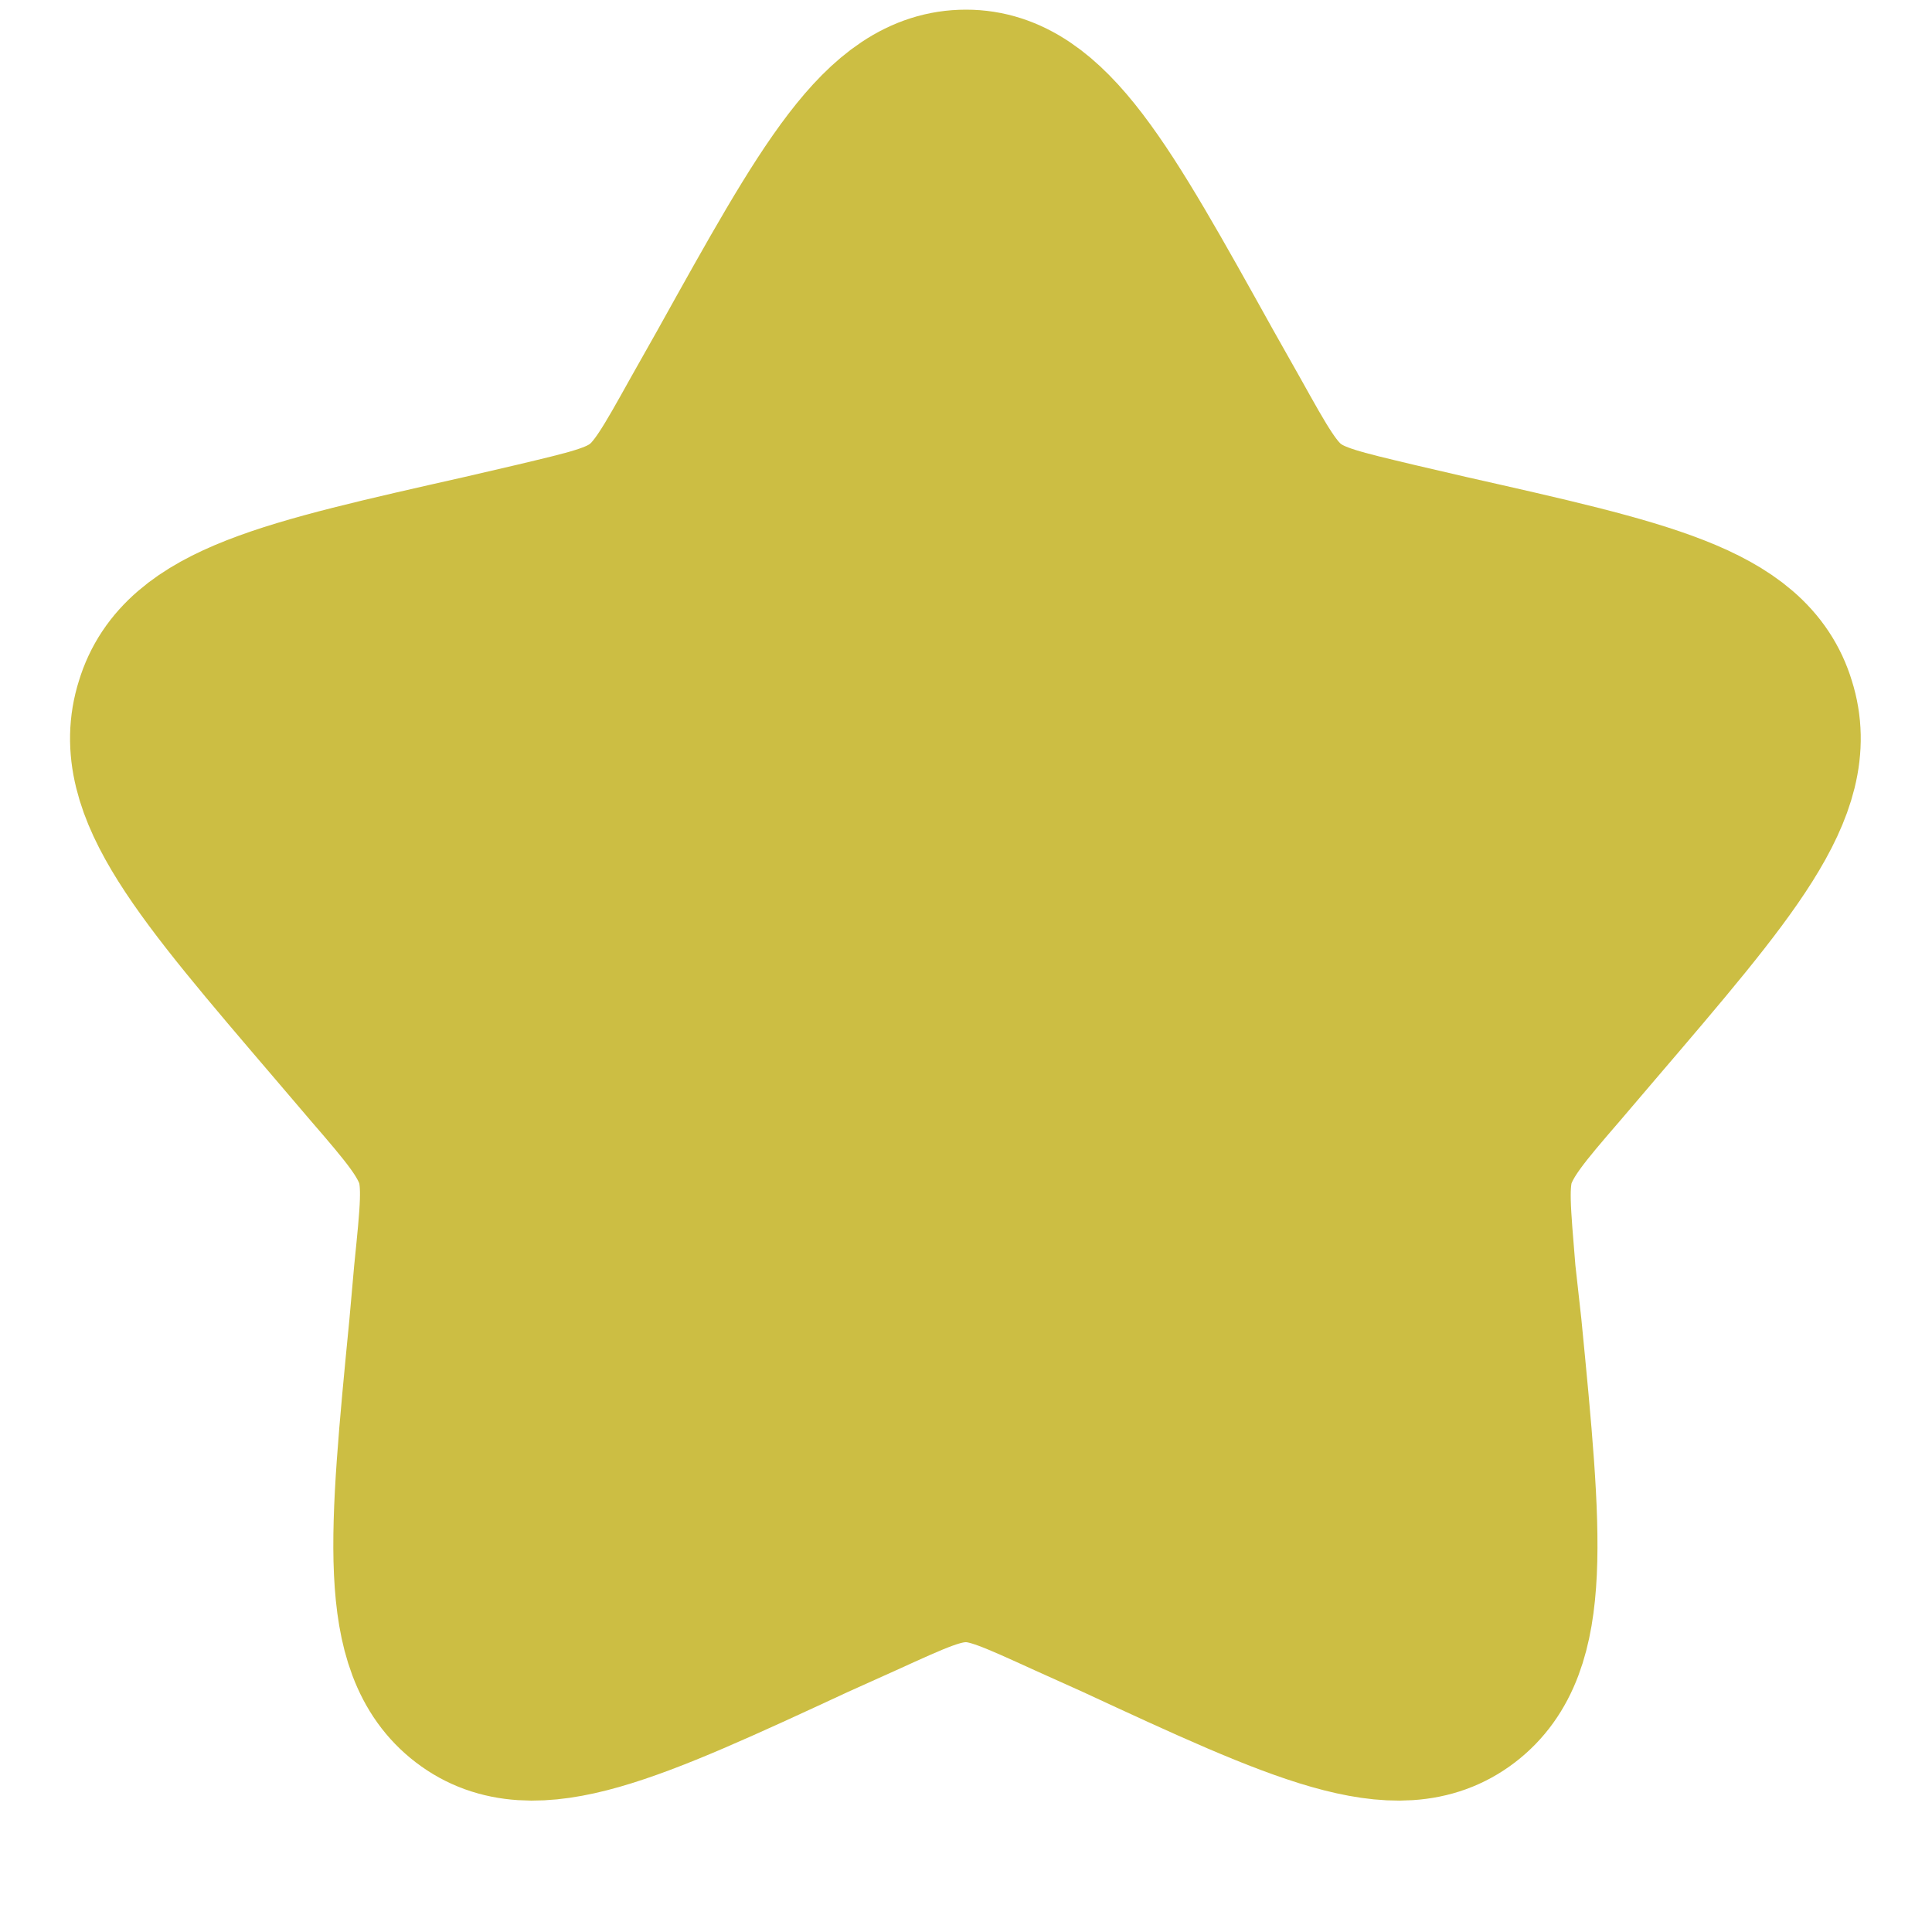 <svg width="16" height="16" viewBox="0 0 16 16" fill="none" xmlns="http://www.w3.org/2000/svg" xmlns:xlink="http://www.w3.org/1999/xlink">
	<desc>
			Created with Pixso.
	</desc>
	<defs>
		<clipPath id="clip206_1622">
			<rect id="Linear / Like / Star" rx="5" width="16" height="16" transform="translate(0 -0.5)" fill="white" fill-opacity="0"/>
		</clipPath>
	</defs>
	<g clip-path="url(#clip206_1622)">
		<path id="Vector" d="M6.1 3.1C6.94 1.59 7.36 0.83 8 0.83C8.63 0.83 9.05 1.59 9.89 3.1L10.11 3.49C10.35 3.92 10.47 4.14 10.66 4.28C10.85 4.42 11.08 4.47 11.54 4.58L11.97 4.68C13.61 5.05 14.43 5.23 14.62 5.86C14.82 6.49 14.26 7.14 13.14 8.45L12.85 8.79C12.53 9.16 12.38 9.34 12.3 9.57C12.23 9.8 12.26 10.05 12.3 10.55L12.35 11C12.52 12.74 12.6 13.61 12.09 14C11.58 14.39 10.81 14.04 9.28 13.33L8.88 13.15C8.44 12.95 8.23 12.85 8 12.85C7.76 12.85 7.55 12.95 7.11 13.15L6.71 13.33C5.18 14.04 4.41 14.39 3.9 14C3.39 13.61 3.47 12.74 3.64 11L3.68 10.55C3.73 10.05 3.76 9.8 3.69 9.57C3.61 9.34 3.46 9.16 3.14 8.79L2.85 8.45C1.73 7.14 1.17 6.49 1.37 5.86C1.56 5.23 2.38 5.05 4.02 4.68L4.45 4.58C4.91 4.47 5.14 4.42 5.33 4.28C5.52 4.14 5.64 3.92 5.88 3.49L6.1 3.1Z" fill="#CCBE43" fill-opacity="1" fill-rule="nonzero"/>
		<path id="Vector" d="M10.11 3.49C10.35 3.92 10.47 4.14 10.66 4.28C10.85 4.42 11.08 4.47 11.54 4.58L11.97 4.68C13.61 5.05 14.43 5.23 14.62 5.86C14.82 6.49 14.26 7.14 13.14 8.45L12.85 8.79C12.53 9.16 12.38 9.34 12.3 9.57C12.23 9.8 12.26 10.05 12.3 10.55L12.35 11C12.52 12.74 12.6 13.61 12.09 14C11.58 14.39 10.81 14.04 9.28 13.33L8.88 13.15C8.44 12.95 8.23 12.85 8 12.85C7.76 12.85 7.55 12.95 7.11 13.15L6.71 13.33C5.18 14.04 4.41 14.39 3.9 14C3.39 13.61 3.47 12.74 3.64 11L3.68 10.55C3.73 10.05 3.76 9.8 3.69 9.57C3.61 9.34 3.46 9.16 3.14 8.79L2.85 8.45C1.73 7.14 1.17 6.49 1.37 5.86C1.56 5.23 2.38 5.05 4.02 4.68L4.45 4.58C4.91 4.47 5.14 4.42 5.33 4.28C5.52 4.14 5.64 3.92 5.88 3.49L6.1 3.1C6.94 1.59 7.36 0.83 8 0.83C8.63 0.83 9.05 1.59 9.89 3.1L10.11 3.49Z" stroke="#CCBE43" stroke-opacity="1" stroke-width="1.5"/>
	</g>
</svg>
